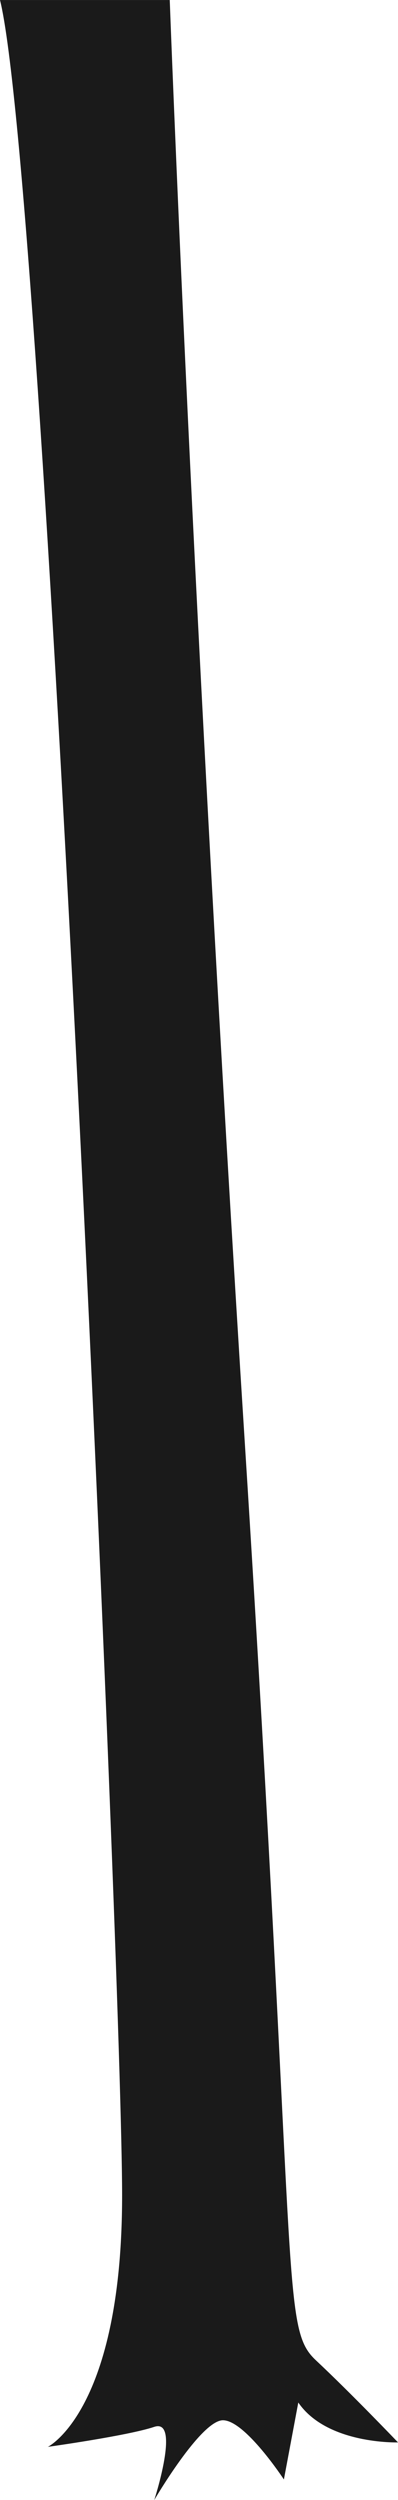 <?xml version="1.0" encoding="UTF-8"?><svg xmlns="http://www.w3.org/2000/svg" viewBox="0 0 204.43 1284"><defs><style>.d{fill:#1a1a1a;}</style></defs><g id="a"/><g id="b"><g id="c"><path class="d" d="M87.19,0s11.38,311.89,38.7,743.31c27.32,431.41,18.21,451.9,36.43,468.98,18.21,17.07,42.12,42.12,42.12,42.12,0,0-36.43,1.14-51.22-20.49l-7.4,39.53s-19.92-30.42-31.3-30.42c-11.38,0-35.29,40.98-35.29,40.98,0,0,13.66-42.17,0-37.59-13.66,4.58-54.64,10.27-54.64,10.27,0,0,38.13-18.78,38.13-129.2,0-110.41-40.06-1035.85-62.72-1127.48H87.19Z"/></g></g></svg>